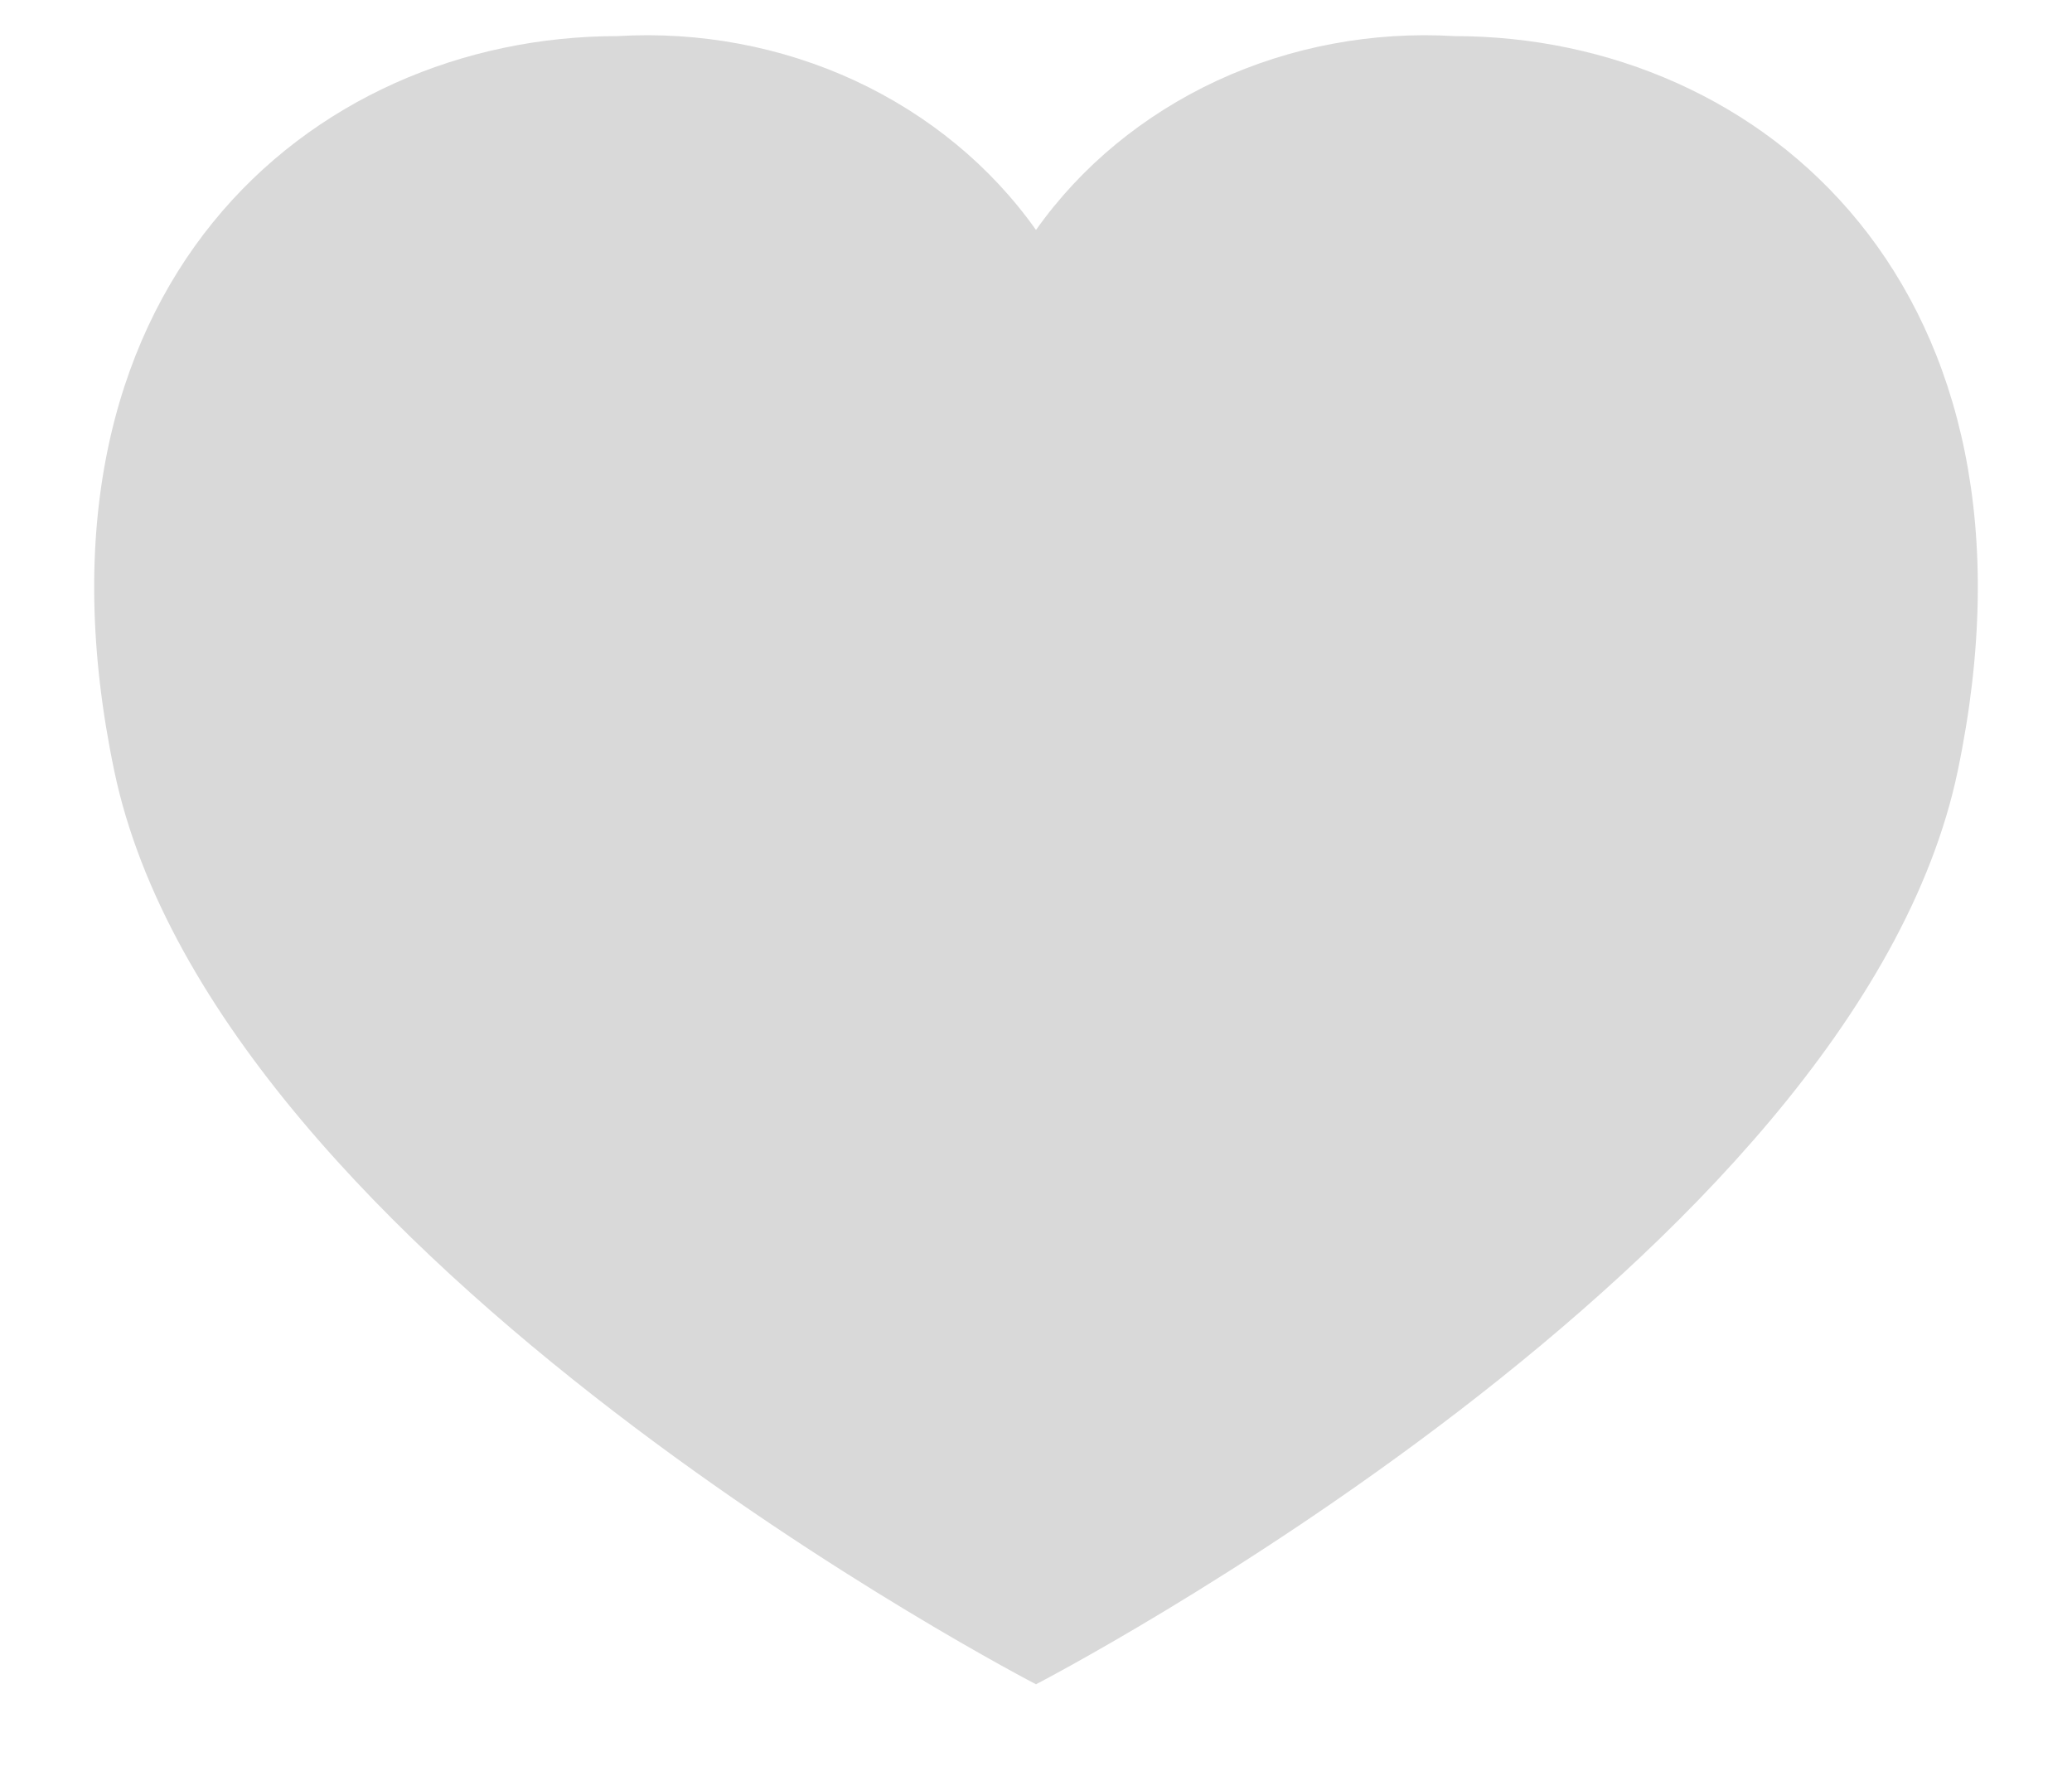 <svg width="14" height="12" viewBox="0 0 14 12" fill="none" xmlns="http://www.w3.org/2000/svg">
<path d="M13.228 5.209C12.536 8.519 7 11.381 7 11.381C7 11.381 1.464 8.519 0.772 5.209C0.09 1.947 2.097 0.244 4.172 0.244C4.726 0.211 5.28 0.315 5.777 0.545C6.274 0.776 6.696 1.124 7 1.554C7.304 1.124 7.726 0.776 8.223 0.545C8.72 0.315 9.274 0.211 9.828 0.244C11.903 0.244 13.91 1.947 13.228 5.209Z" fill="#D9D9D9"/>
</svg>
